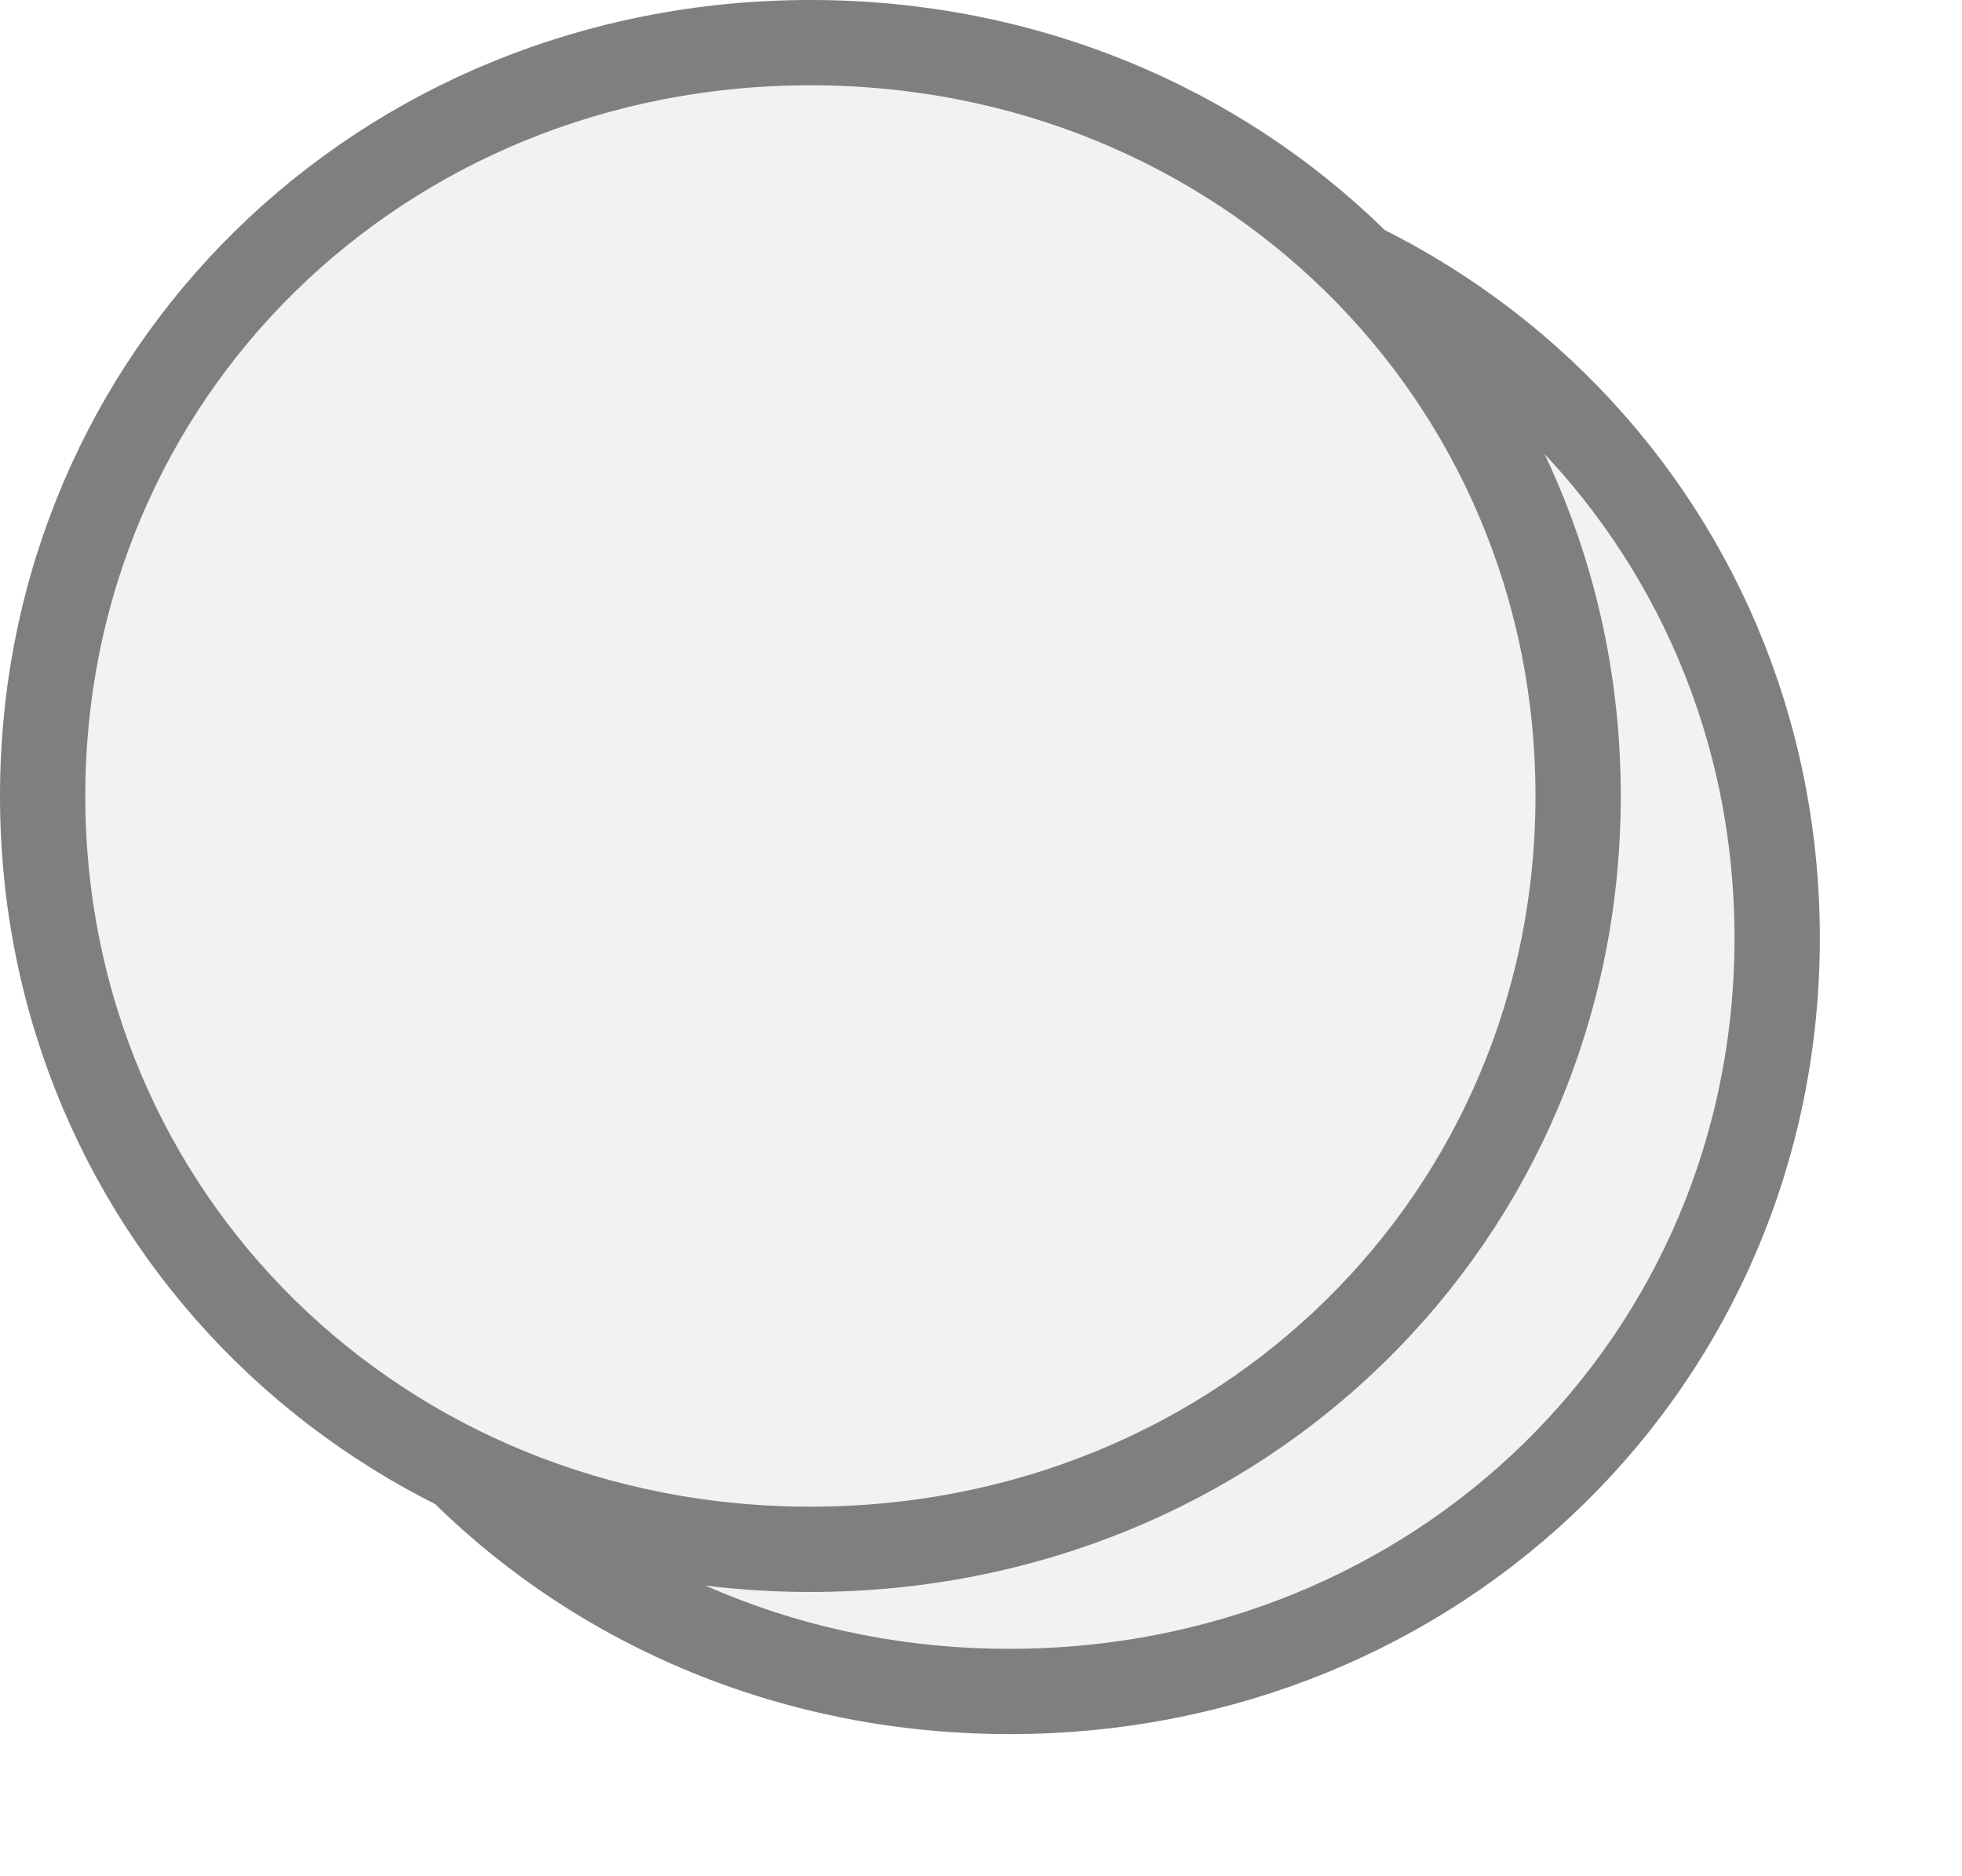 ﻿<?xml version="1.0" encoding="utf-8"?>
<svg version="1.1" xmlns:xlink="http://www.w3.org/1999/xlink" width="69px" height="66px" xmlns="http://www.w3.org/2000/svg">
  <defs>
    <filter x="24px" y="0px" width="69px" height="66px" filterUnits="userSpaceOnUse" id="filter37">
      <feOffset dx="7" dy="5" in="SourceAlpha" result="shadowOffsetInner" />
      <feGaussianBlur stdDeviation="2.5" in="shadowOffsetInner" result="shadowGaussian" />
      <feComposite in2="shadowGaussian" operator="atop" in="SourceAlpha" result="shadowComposite" />
      <feColorMatrix type="matrix" values="0 0 0 0 0  0 0 0 0 0  0 0 0 0 0  0 0 0 0.349 0  " in="shadowComposite" />
    </filter>
    <g id="widget38">
      <path d="M 52.5 2  C 67.34 2  79 13.44  79 28  C 79 42.56  67.34 54  52.5 54  C 37.66 54  26 42.56  26 28  C 26 13.44  37.66 2  52.5 2  Z " fill-rule="nonzero" fill="#f2f2f2" stroke="none" />
      <path d="M 52.5 1.5  C 67.62 1.5  79.5 13.16  79.5 28  C 79.5 42.84  67.62 54.5  52.5 54.5  C 37.38 54.5  25.5 42.84  25.5 28  C 25.5 13.16  37.38 1.5  52.5 1.5  Z " stroke-width="3" stroke="#7f7f7f" fill="none" />
    </g>
  </defs>
  <g transform="matrix(1 0 0 1 -24 0 )">
    <use xlink:href="#widget38" filter="url(#filter37)" />
    <use xlink:href="#widget38" />
  </g>
</svg>